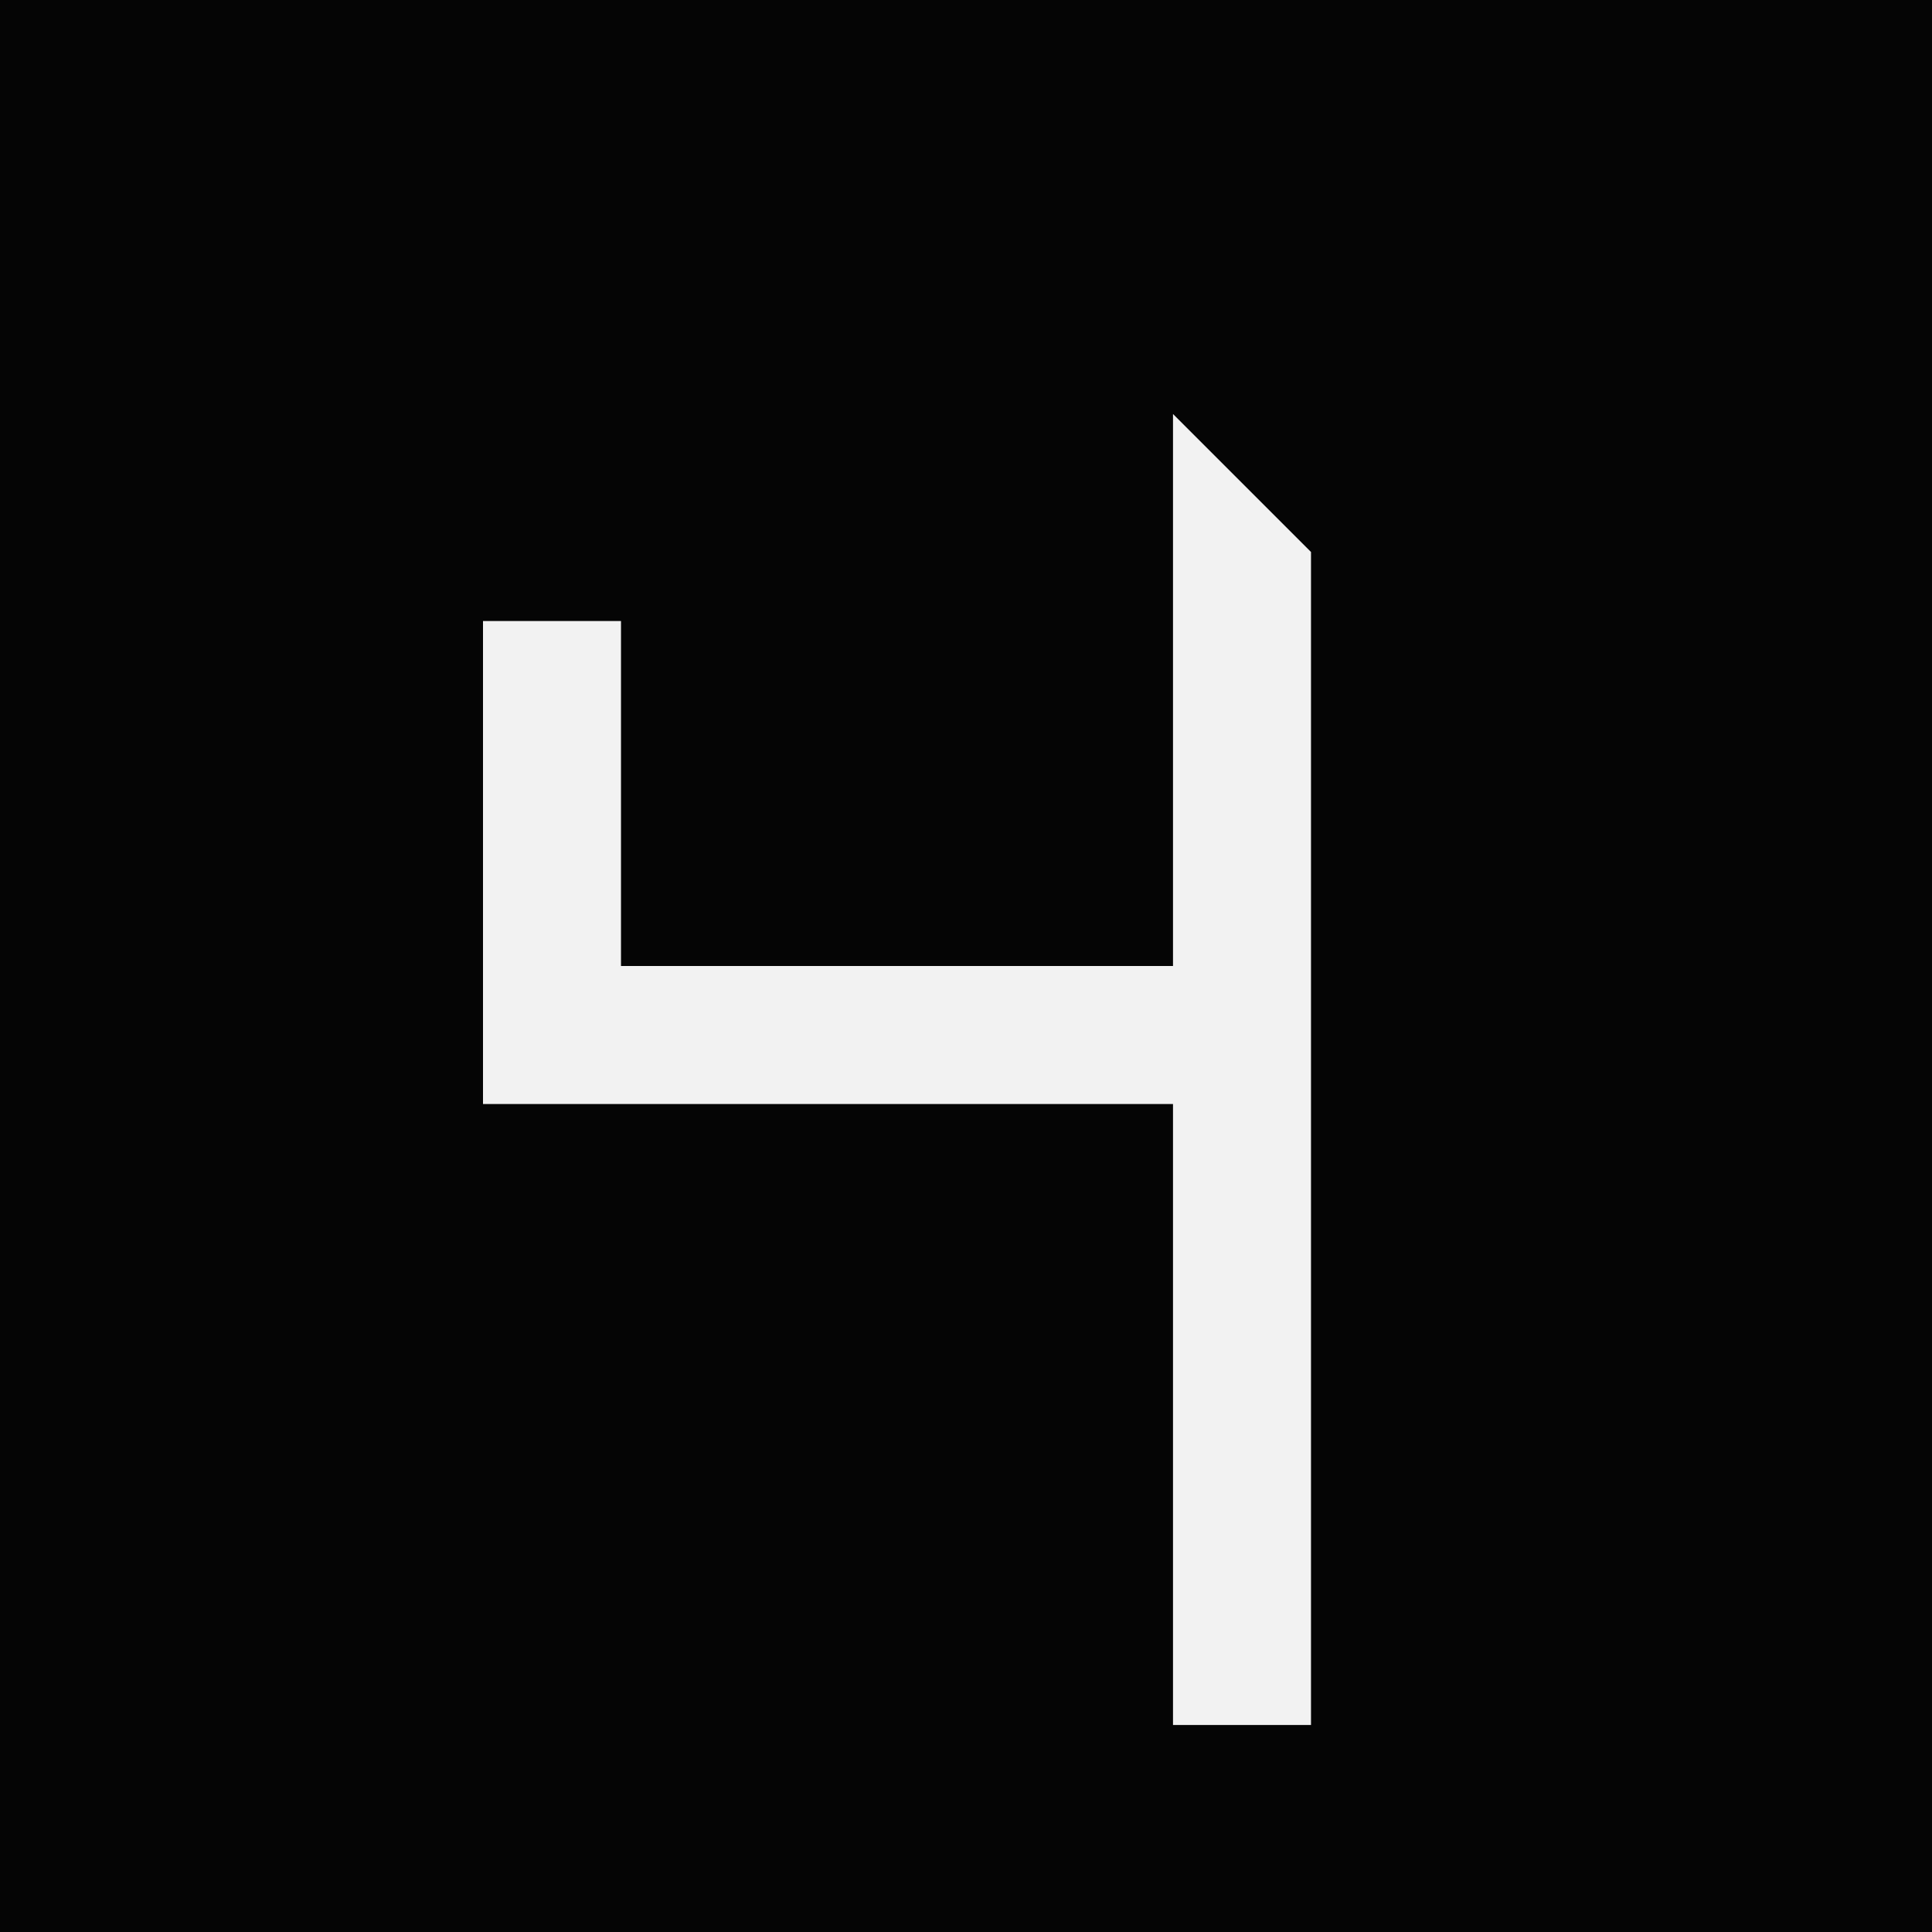 <?xml version="1.0" encoding="UTF-8"?>
<svg version="1.1" xmlns="http://www.w3.org/2000/svg" width="28" height="28">
<path d="M0,0 L28,0 L28,28 L0,28 Z " fill="#050505" transform="translate(0,0)"/>
<path d="M0,0 L2,2 L2,19 L0,19 L0,10 L-10,10 L-10,3 L-8,3 L-8,8 L0,8 Z " fill="#F2F2F2" transform="translate(17,6)"/>
</svg>
